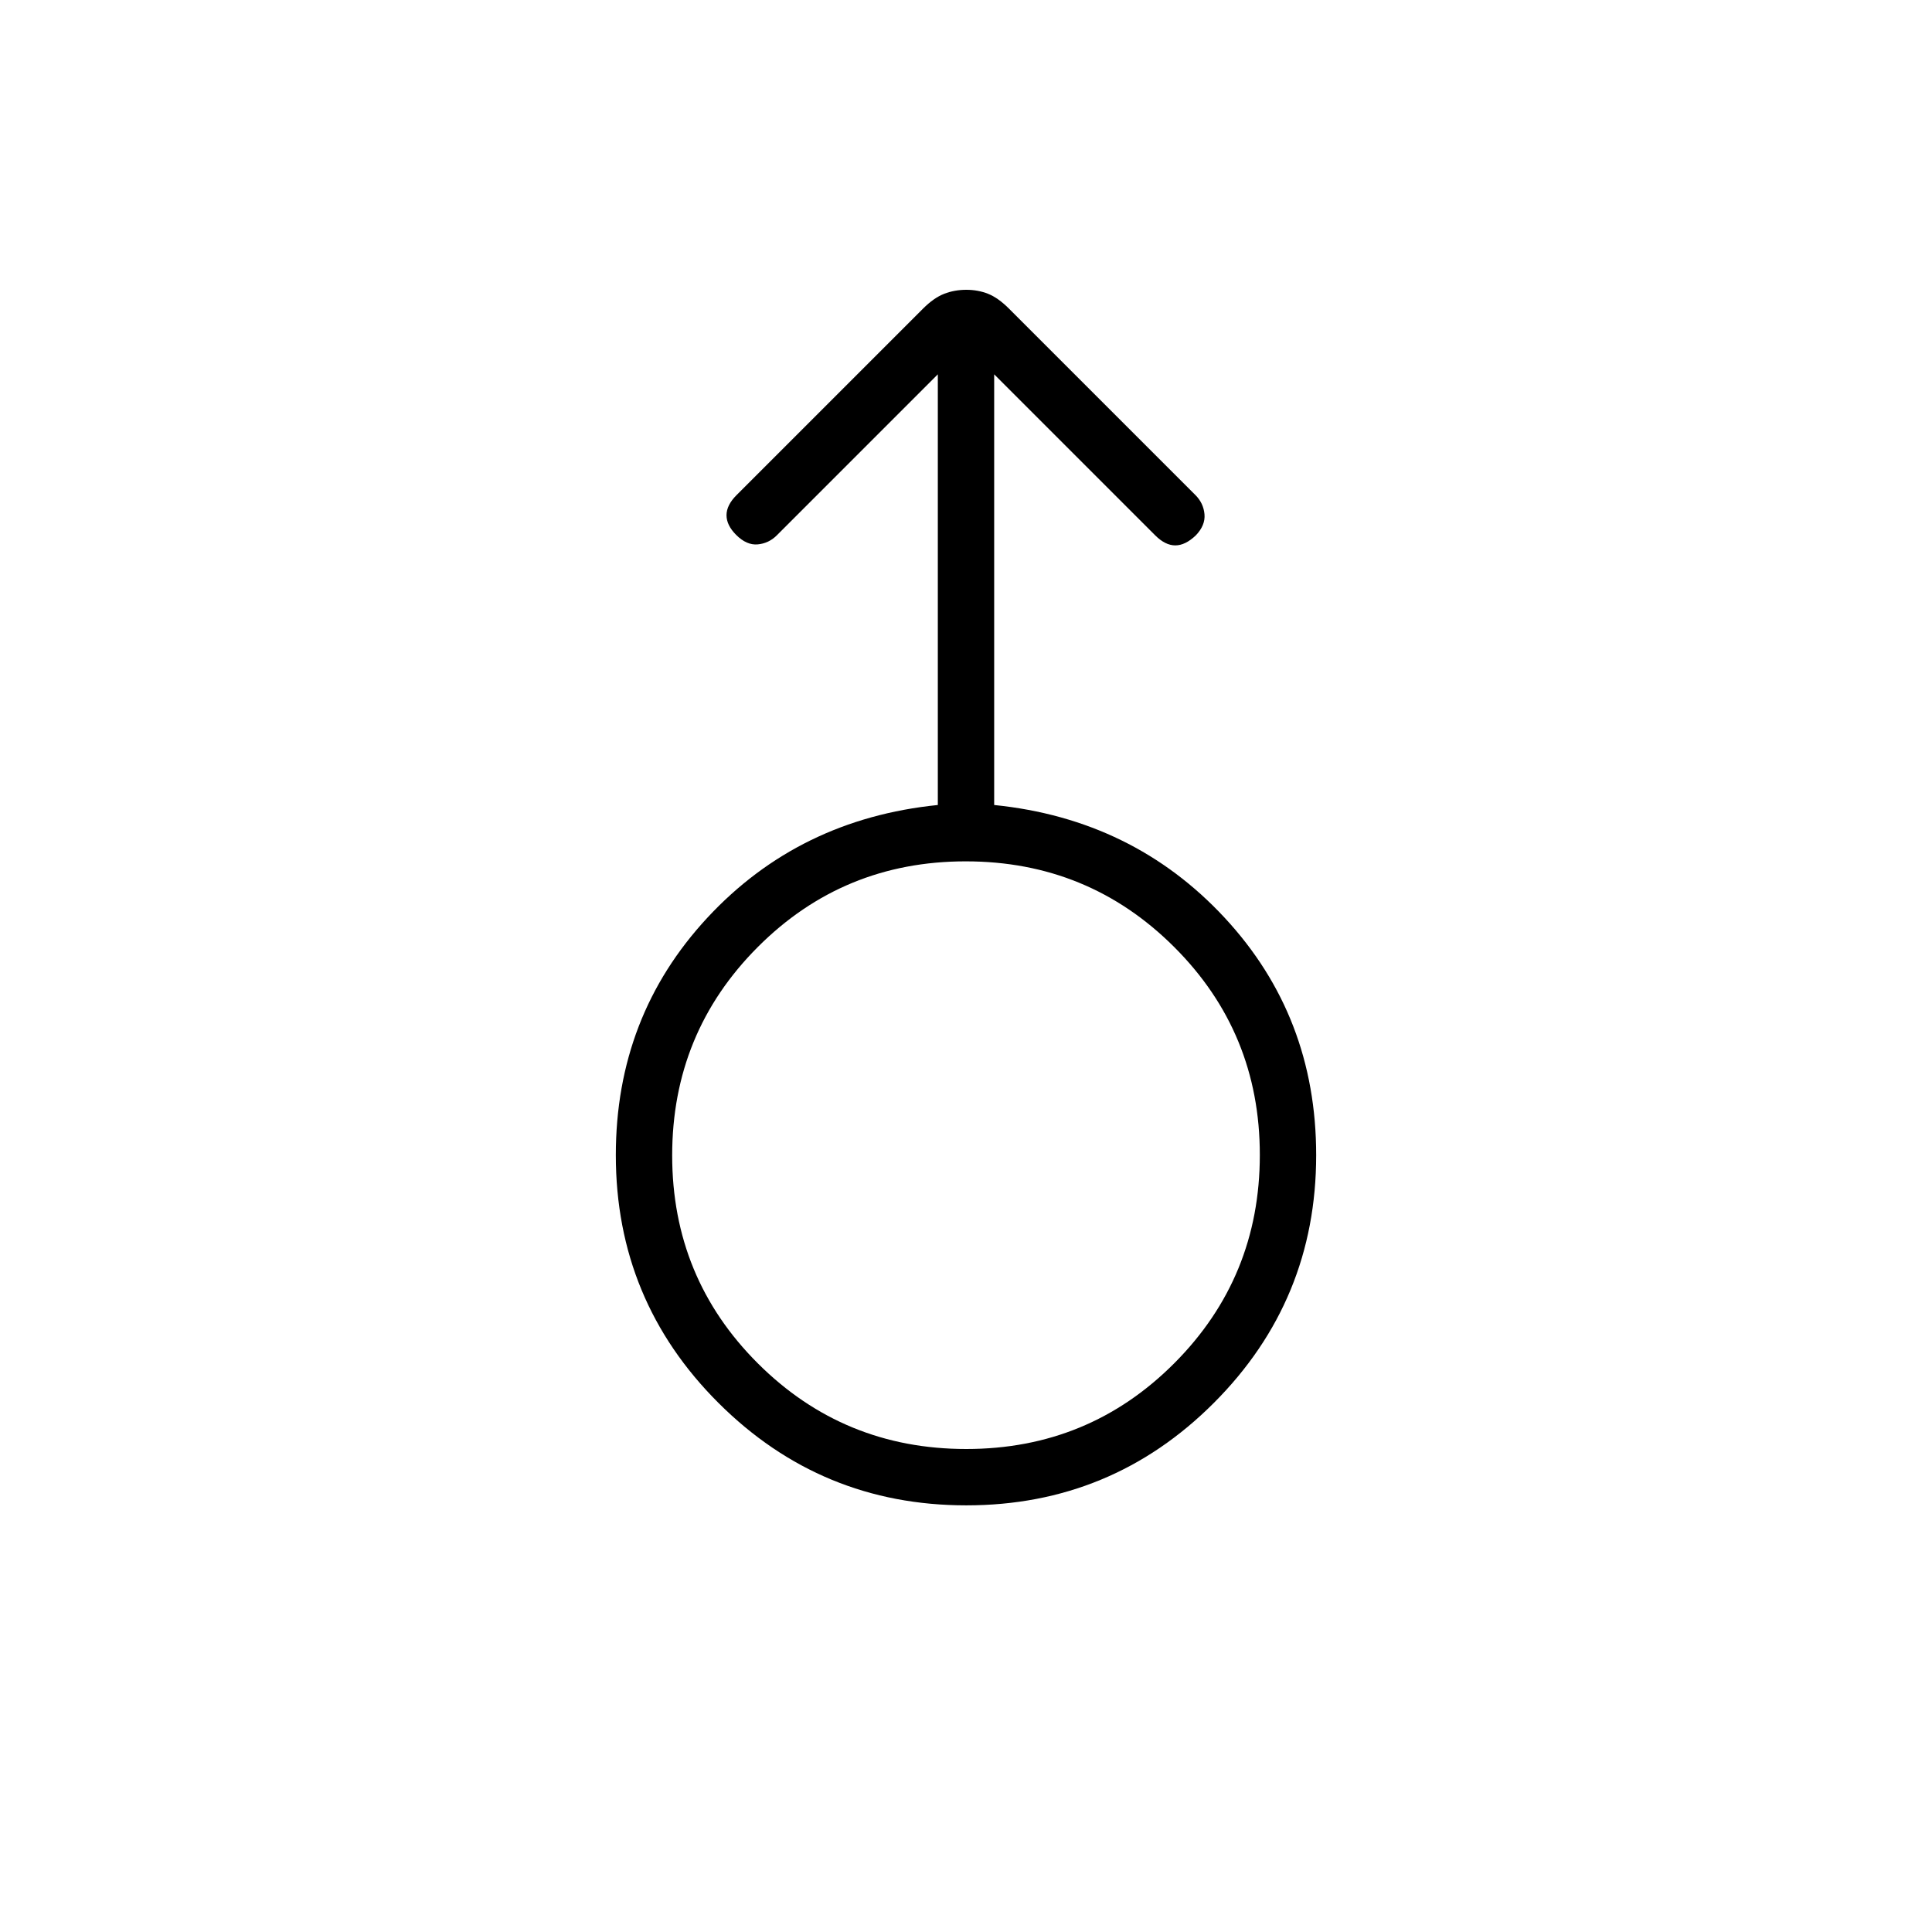 <svg xmlns="http://www.w3.org/2000/svg" height="24" viewBox="0 -960 960 960" width="24"><path d="M480.148-212Q408-212 357-262.895T306-386q0-69 45.5-118T466-560v-214l-80 80q-4 4-9.5 4.5t-10.717-4.717Q361-699 361-704q0-5 5-10l92.655-92.655Q464-812 469.133-814q5.134-2 11-2Q486-816 491-814q5 2 10.345 7.345L594-714q4 4 4.5 9.5t-4.283 10.5Q589-689 584-689q-5 0-10-5l-80-80v214q69 7 114.5 56T654-386q0 72.21-50.852 123.105Q552.297-212 480.148-212Zm-.03-28Q541-240 583.5-282.618q42.5-42.617 42.5-103.5Q626-447 583.382-489.5q-42.617-42.5-103.5-42.5Q419-532 376.5-489.382q-42.5 42.617-42.5 103.5Q334-325 376.618-282.5q42.617 42.5 103.5 42.5ZM480-386Z"/></svg>